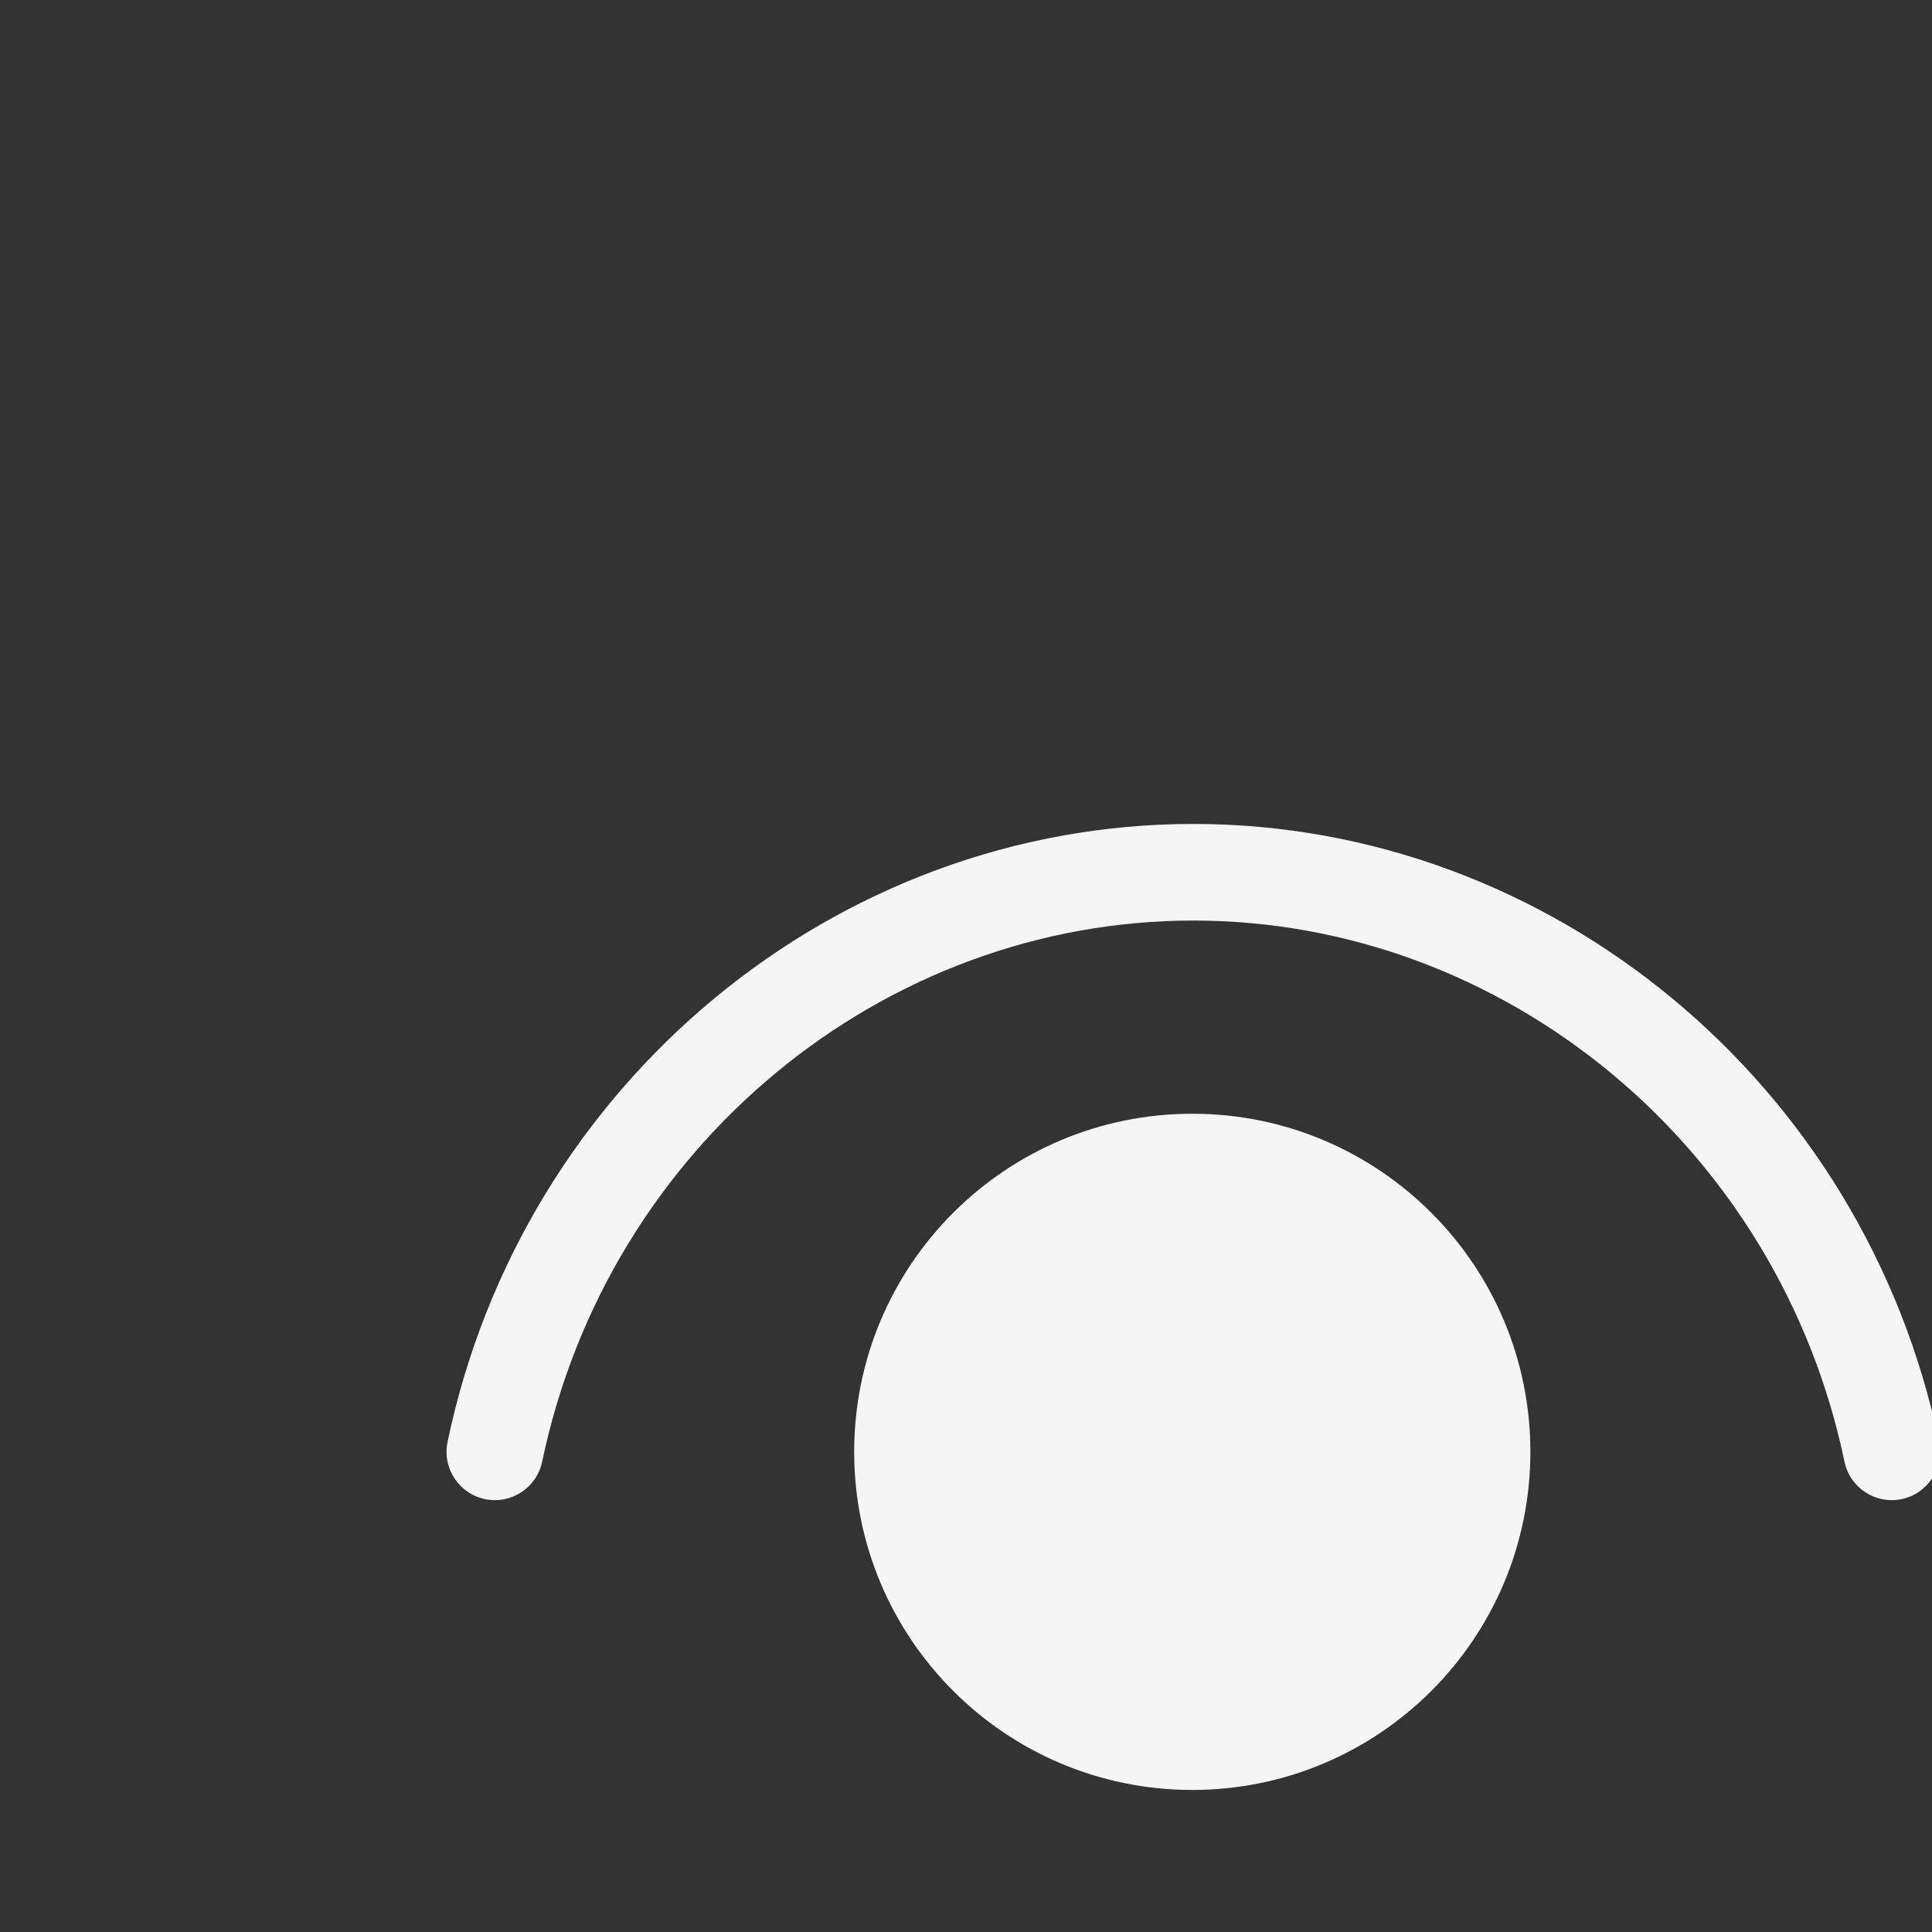 <svg width="34" height="34" viewBox="0 0 34 34" fill="none" xmlns="http://www.w3.org/2000/svg">
<rect x="0" y="0" width="34" height="34" fill="#333333" stroke="none"/>
<g clip-path="url(#clip0_268_1596)">
<path d="M9.541 25.724C10.703 20.156 15.551 16.2 21 16.2C26.45 16.2 31.298 20.156 32.46 25.724C32.556 26.183 33.006 26.478 33.465 26.382C33.925 26.286 34.22 25.836 34.124 25.376C32.802 19.044 27.279 14.5 21 14.5C14.721 14.5 9.198 19.044 7.876 25.376C7.781 25.836 8.075 26.286 8.535 26.382C8.994 26.478 9.445 26.183 9.541 25.724Z" fill="#F5F5F5"/>
<path d="M20.982 19.6C24.268 19.6 26.932 22.264 26.932 25.55C26.932 28.836 24.268 31.5 20.982 31.5C17.696 31.5 15.032 28.836 15.032 25.55C15.032 22.264 17.696 19.6 20.982 19.6Z" fill="#F5F5F5"/>
</g>
<defs>
<clipPath id="clip0_268_1596">
<rect width="34" height="34" fill="white"/>
</clipPath>
</defs>
</svg>
